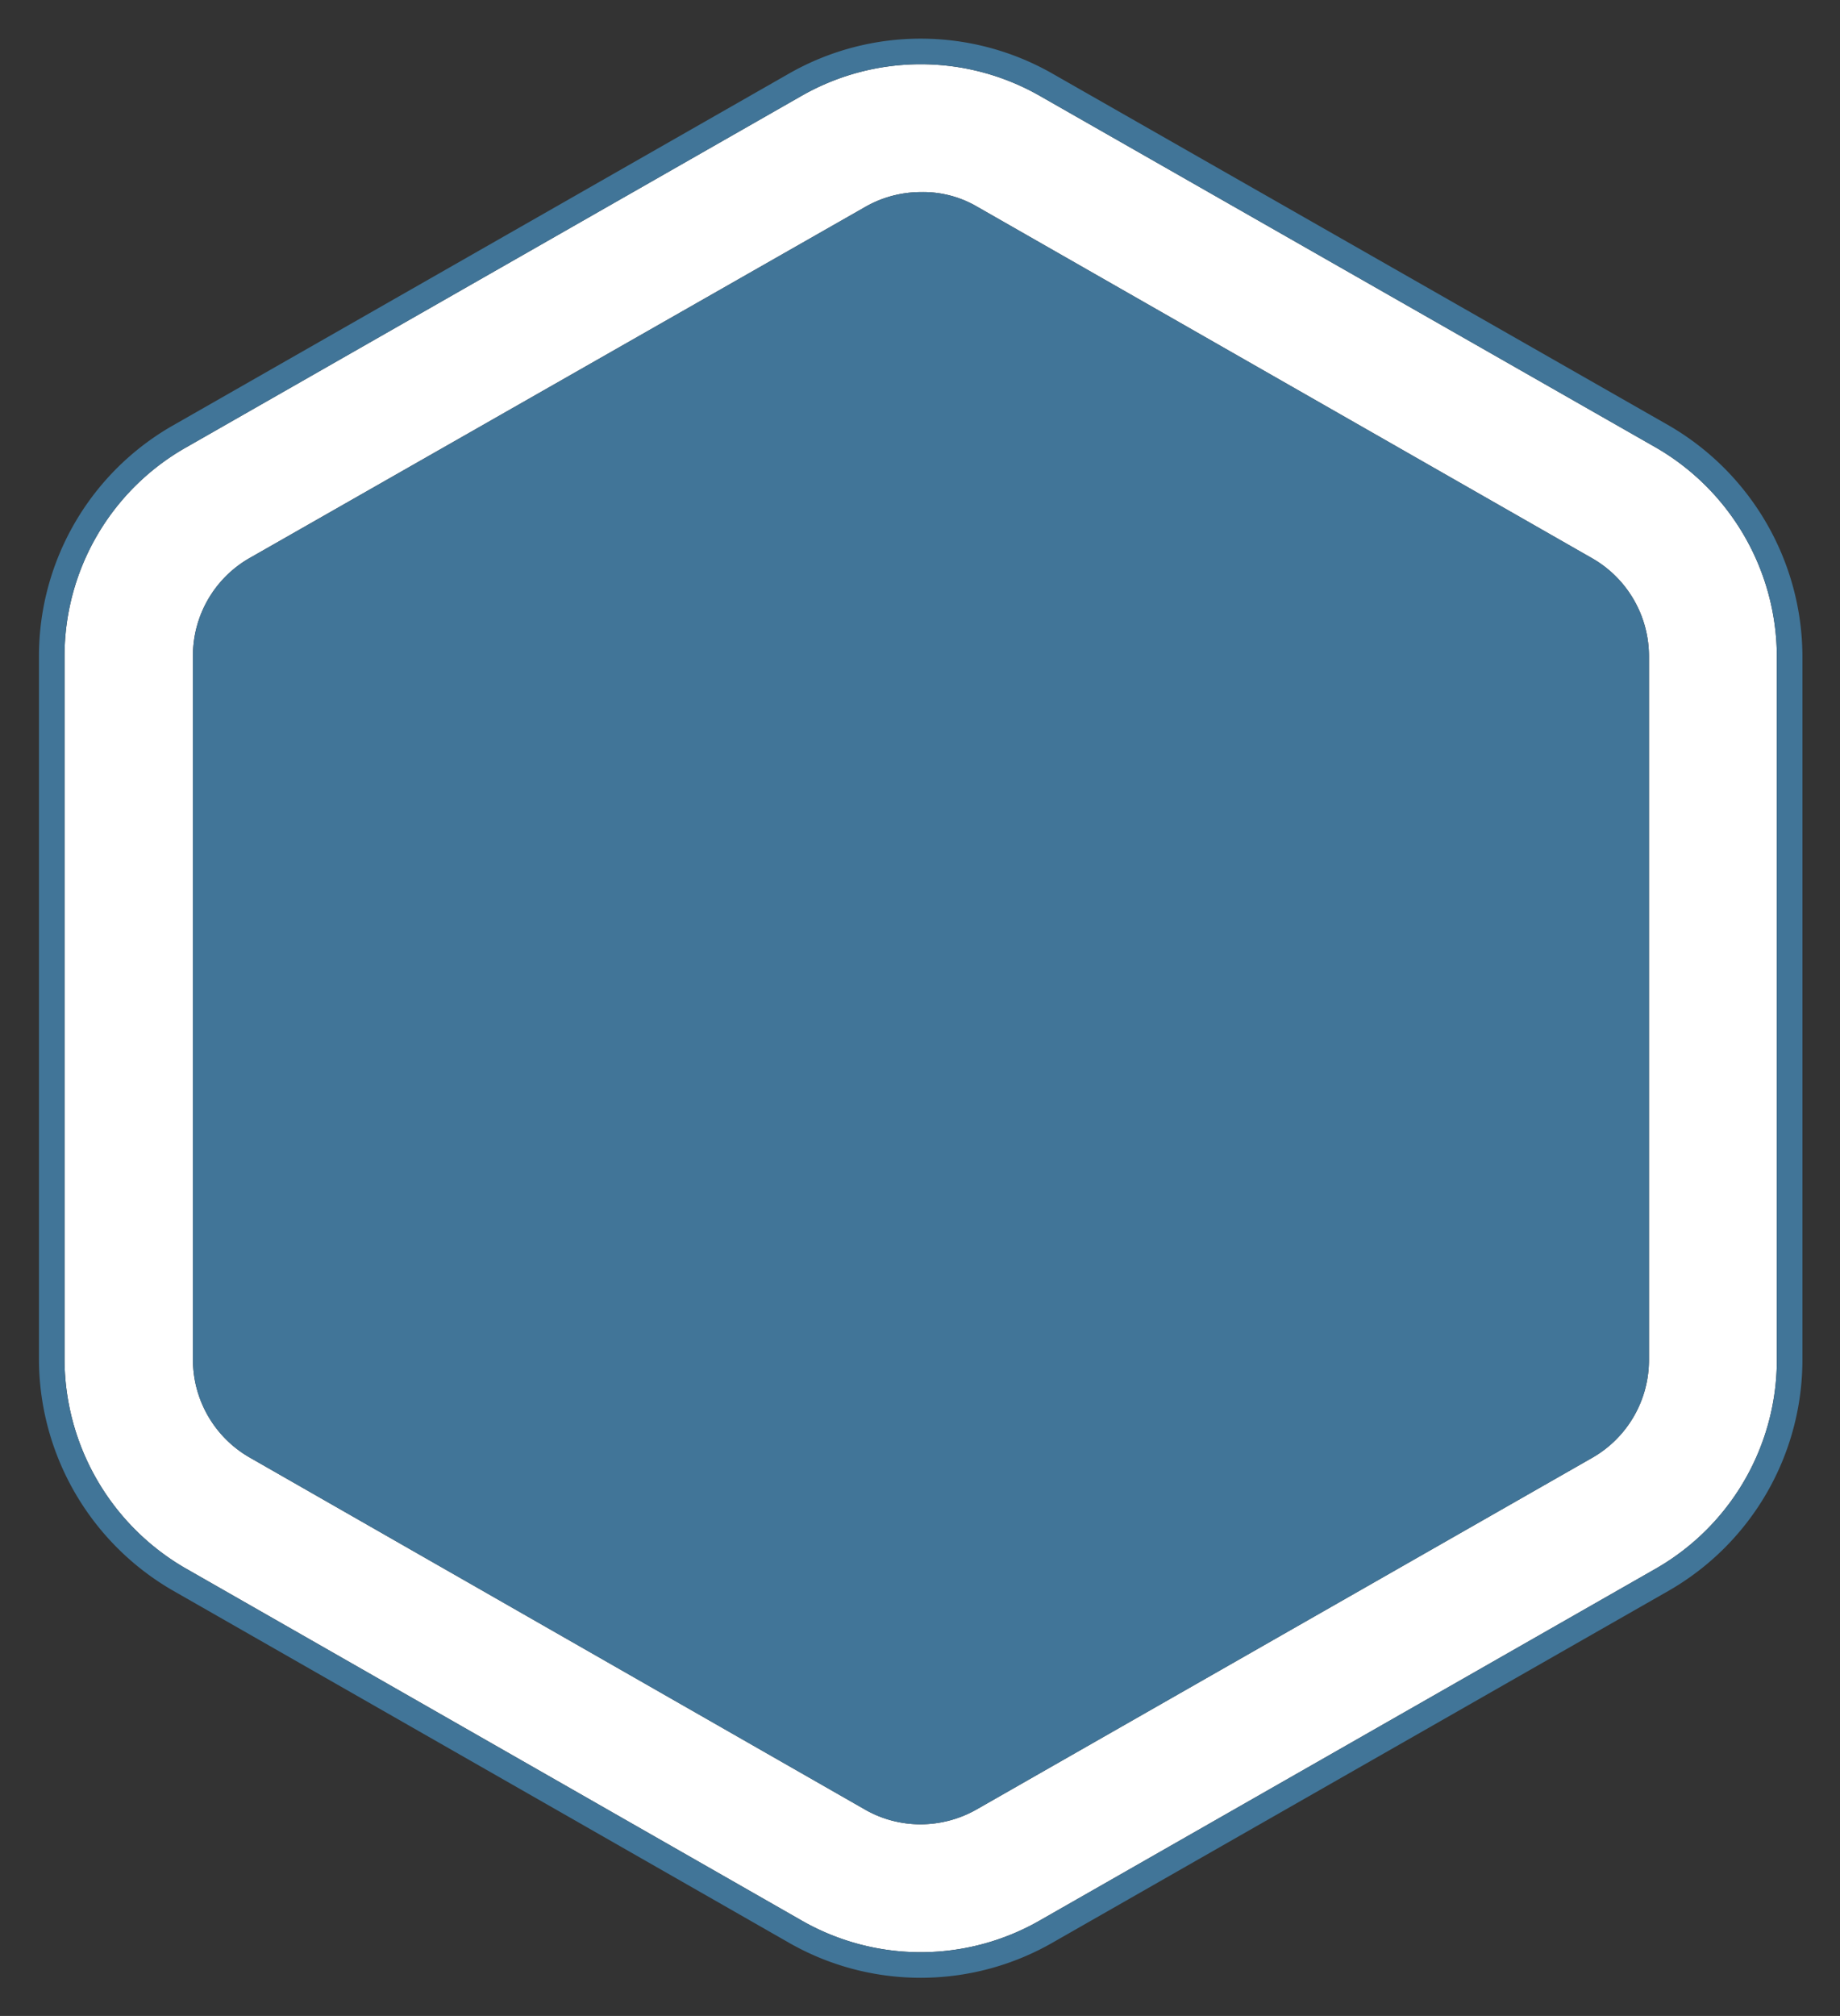 <svg xmlns="http://www.w3.org/2000/svg" viewBox="17.95 2.95 323.11 353.86"><rect x="17.95" y="2.95" width="323.11" height="353.86" fill="#333333" stroke="none"/><defs><style>.cls-2{fill:#417598}</style></defs><path fill="#fff" d="M308.817 81.557l-108.16-61.715a42.186 42.186 0 0 0-42.056-.004L50.339 81.65a42.113 42.113 0 0 0-21.057 36.41V241.68a42.483 42.483 0 0 0 21.154 36.503l108.16 61.806a42.074 42.074 0 0 0 42.058.001l108.259-61.81a42.235 42.235 0 0 0 21.058-36.41V118.06a42.487 42.487 0 0 0-21.154-36.504zM169.735 320.52l-108.059-61.8a19.817 19.817 0 0 1-9.845-17.041V118.06a19.765 19.765 0 0 1 9.739-17.033l108.274-61.73a19.718 19.718 0 0 1 9.795-2.63 18.78 18.78 0 0 1 9.883 2.554l108.143 61.796a19.817 19.817 0 0 1 9.846 17.043v123.618a19.763 19.763 0 0 1-9.738 17.032l-108.274 61.82a19.91 19.91 0 0 1-9.905 2.638 19.549 19.549 0 0 1-9.859-2.65z"/><path d="M334.463 118.048A47 47 0 0 0 311.05 77.66L202.897 15.947a46.685 46.685 0 0 0-46.53-.006L48.106 77.753A46.619 46.619 0 0 0 24.79 118.06v123.63A46.998 46.998 0 0 0 48.2 282.08l108.163 61.806a46.566 46.566 0 0 0 46.52.002l108.268-61.815a46.747 46.747 0 0 0 23.31-40.305zm-4.492 123.72a42.235 42.235 0 0 1-21.058 36.41L200.654 339.99a42.074 42.074 0 0 1-42.059-.001l-108.16-61.806a42.483 42.483 0 0 1-21.153-36.503V118.06A42.113 42.113 0 0 1 50.339 81.65l108.262-61.812a42.186 42.186 0 0 1 42.057.004l108.16 61.715a42.487 42.487 0 0 1 21.153 36.504z" class="cls-2"/><path d="M297.773 258.711a19.763 19.763 0 0 0 9.738-17.032V118.06a19.817 19.817 0 0 0-9.846-17.043L189.522 39.222a18.78 18.78 0 0 0-9.883-2.555 19.718 19.718 0 0 0-9.795 2.63L61.57 101.028a19.765 19.765 0 0 0-9.74 17.034v123.618a19.817 19.817 0 0 0 9.846 17.042l108.059 61.799a19.549 19.549 0 0 0 9.859 2.65 19.91 19.91 0 0 0 9.905-2.64z" class="cls-2"/></svg>